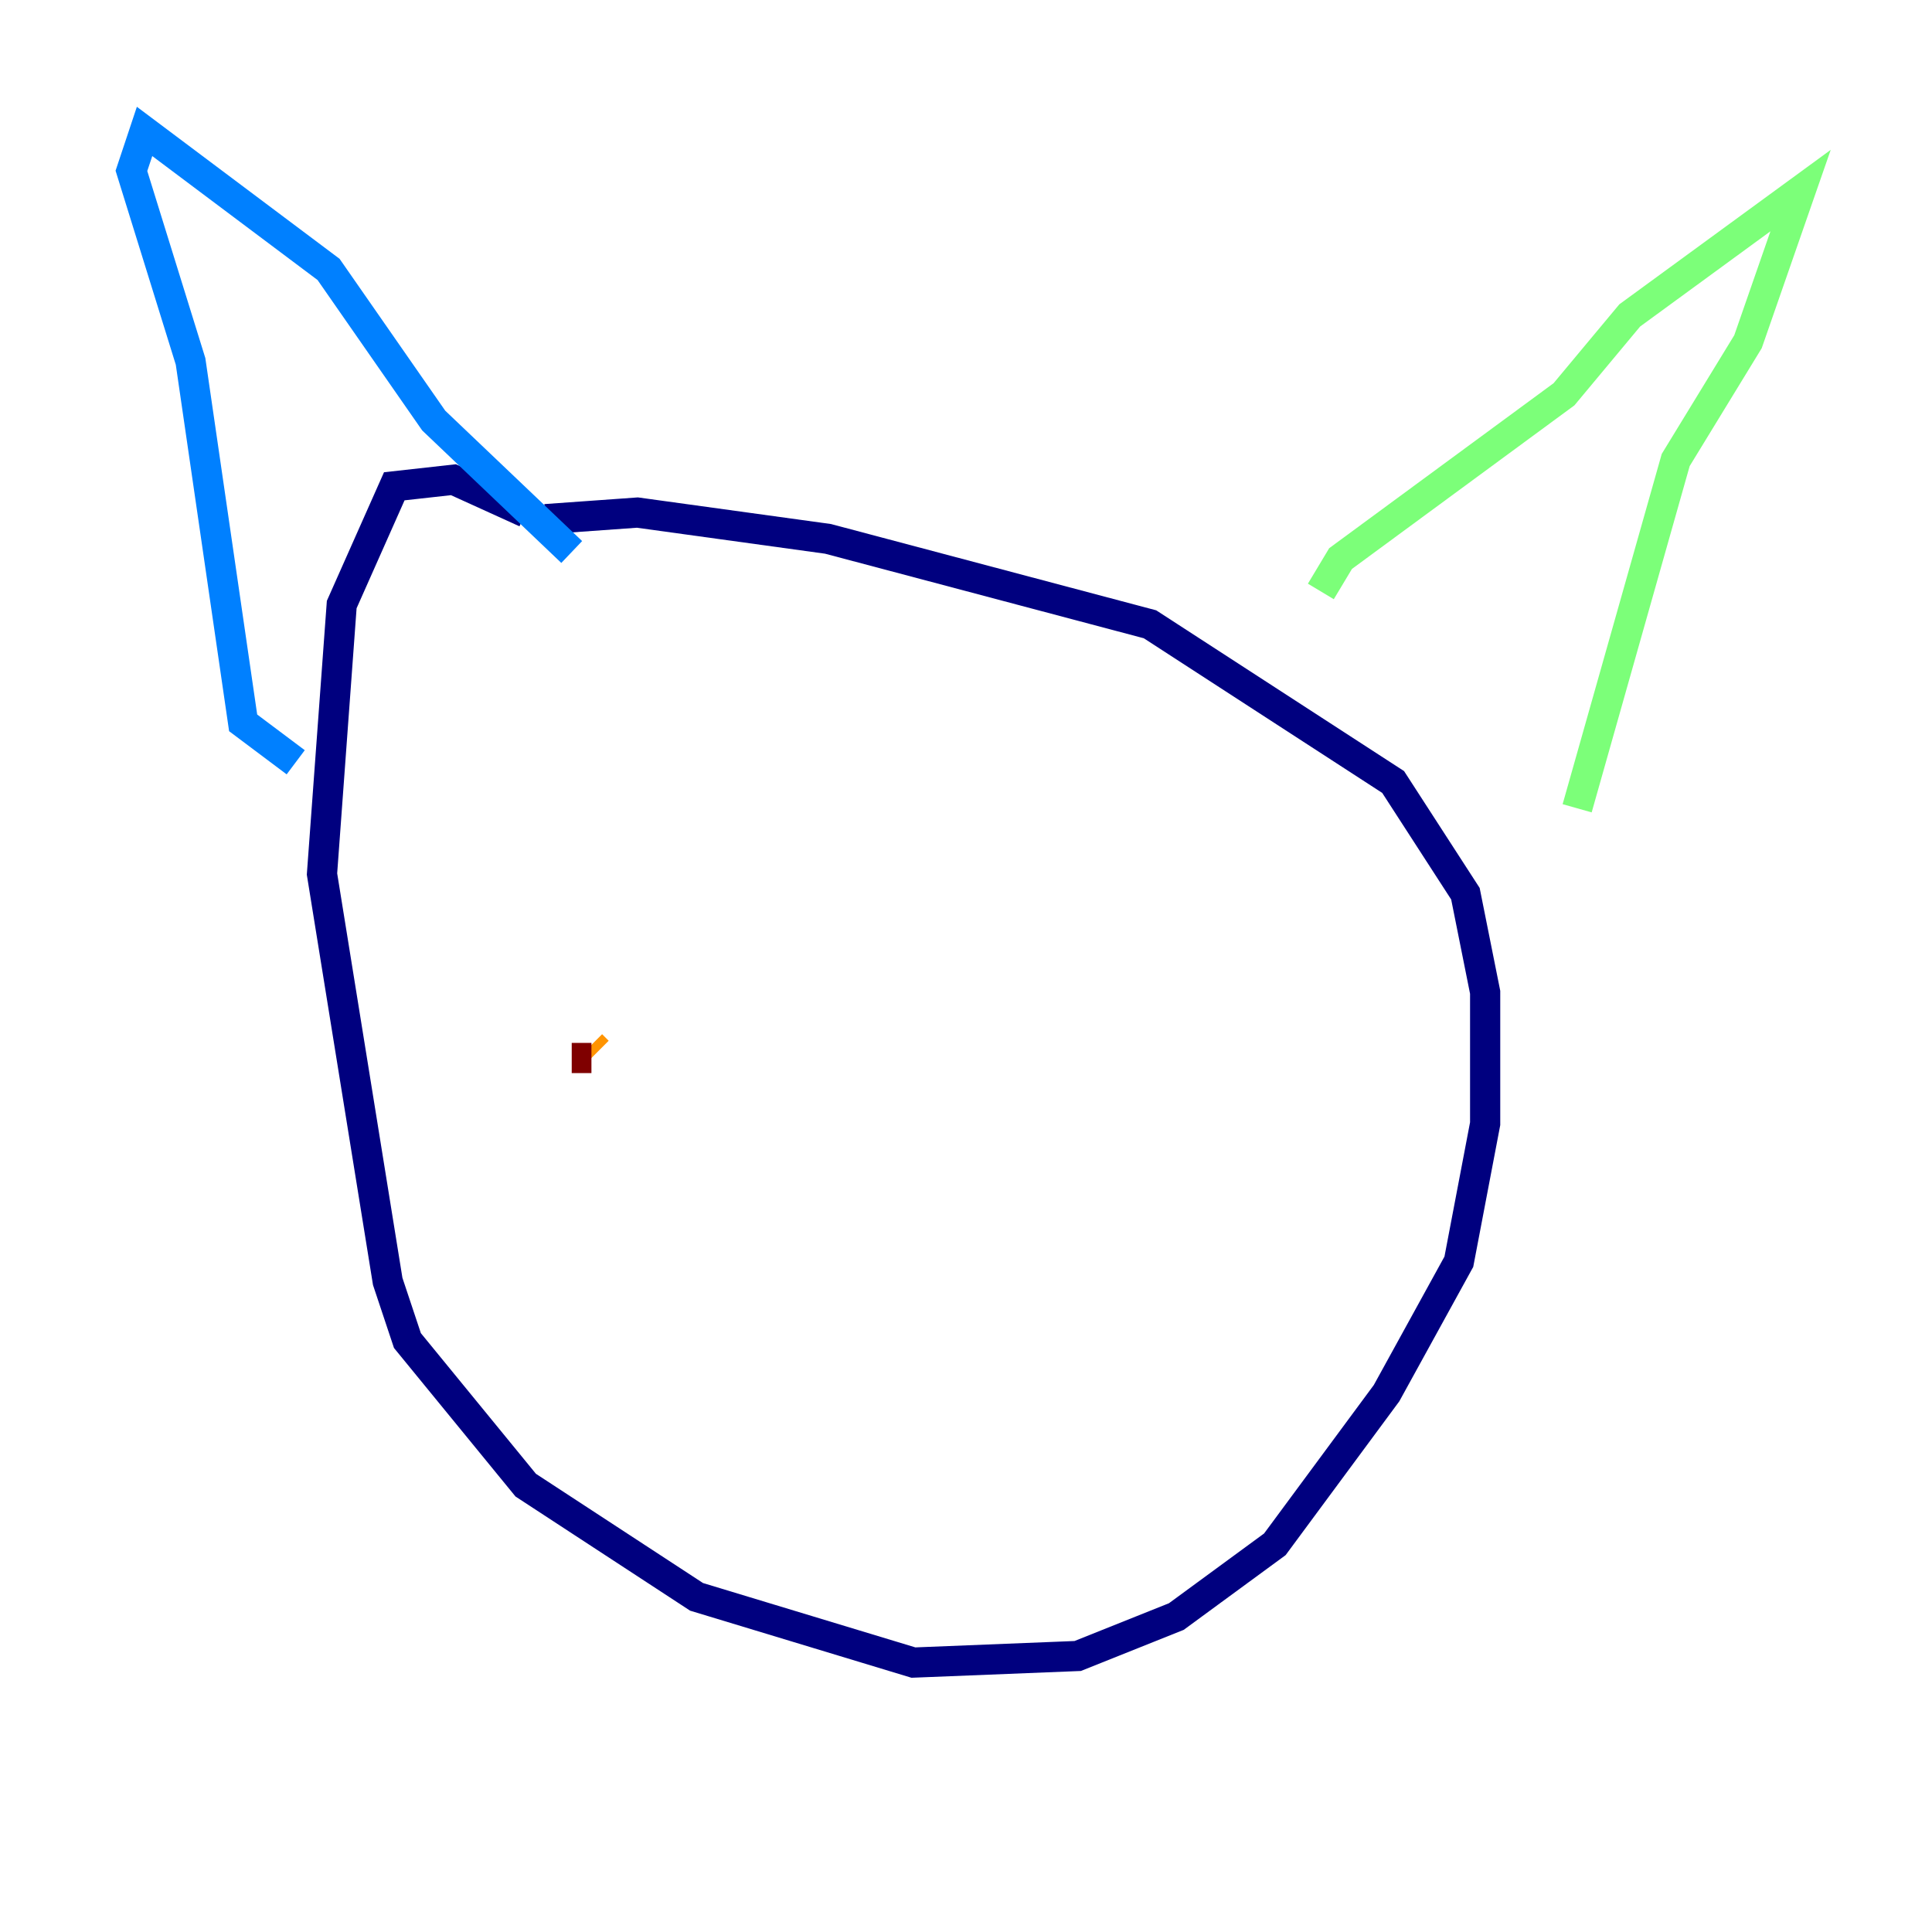 <?xml version="1.0" encoding="utf-8" ?>
<svg baseProfile="tiny" height="128" version="1.2" viewBox="0,0,128,128" width="128" xmlns="http://www.w3.org/2000/svg" xmlns:ev="http://www.w3.org/2001/xml-events" xmlns:xlink="http://www.w3.org/1999/xlink"><defs /><polyline fill="none" points="34.83,33.959 30.041,31.782 26.122,32.218 22.64,40.054 21.333,57.905 25.687,84.898 26.993,88.816 34.83,98.395 46.15,105.796 60.517,110.15 71.401,109.714 77.932,107.102 84.463,102.313 91.864,92.299 96.653,83.592 98.395,74.449 98.395,65.742 97.088,59.211 92.299,51.809 76.191,41.361 54.857,35.701 42.231,33.959 36.136,34.395" stroke="#00007f" stroke-width="2" /><polyline fill="none" points="37.878,36.571 28.735,27.864 21.769,17.85 9.578,8.707 8.707,11.32 12.626,23.946 16.109,47.891 19.592,50.503" stroke="#0080ff" stroke-width="2" /><polyline fill="none" points="87.51,39.184 88.816,37.007 103.619,26.122 107.973,20.898 119.293,12.626 115.809,22.64 111.02,30.476 104.49,53.551" stroke="#7cff79" stroke-width="2" /><polyline fill="none" points="39.184,69.225 39.619,69.66" stroke="#ff9400" stroke-width="2" /><polyline fill="none" points="39.184,70.095 37.878,70.095" stroke="#7f0000" stroke-width="2" /></svg>